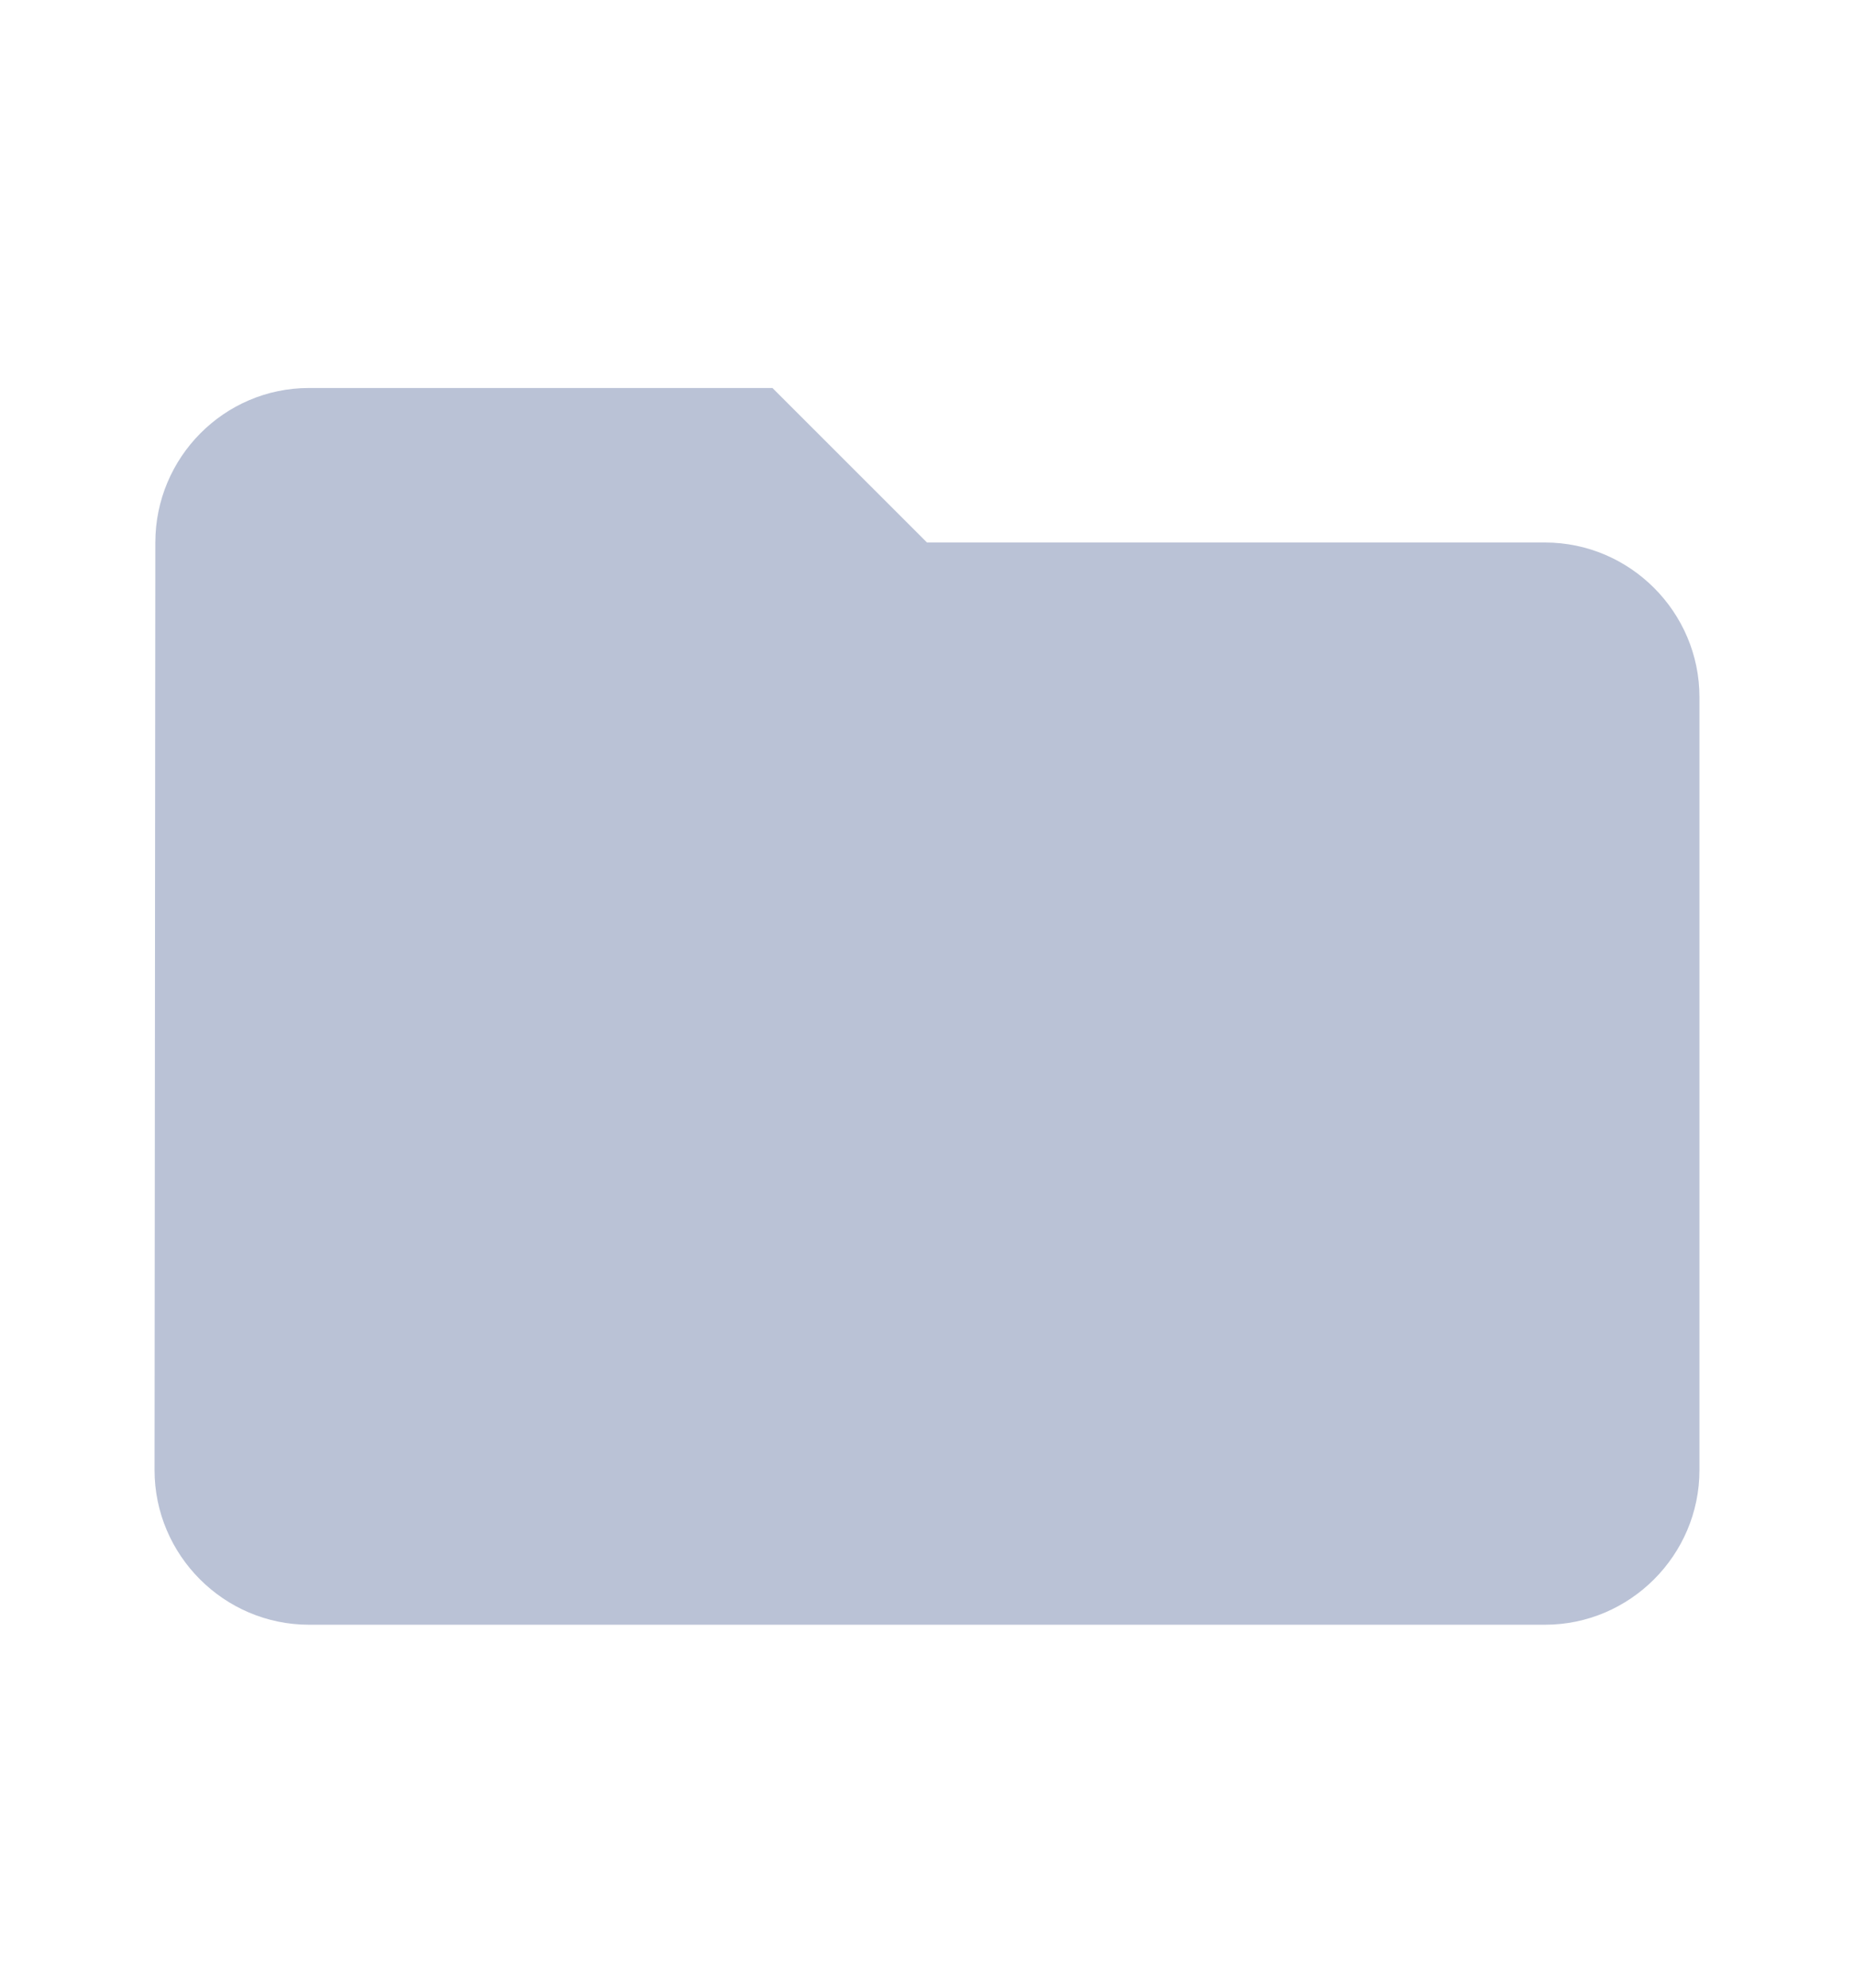 <svg width="14" height="15" viewBox="0 0 14 15" fill="none" xmlns="http://www.w3.org/2000/svg">
<path d="M5.833 2.928H2.333C1.692 2.928 1.173 3.453 1.173 4.094L1.167 11.094C1.167 11.736 1.692 12.261 2.333 12.261H11.667C12.308 12.261 12.833 11.736 12.833 11.094V5.261C12.833 4.619 12.308 4.094 11.667 4.094H7L5.833 2.928Z" fill="#BAC2D6"/>
</svg>
